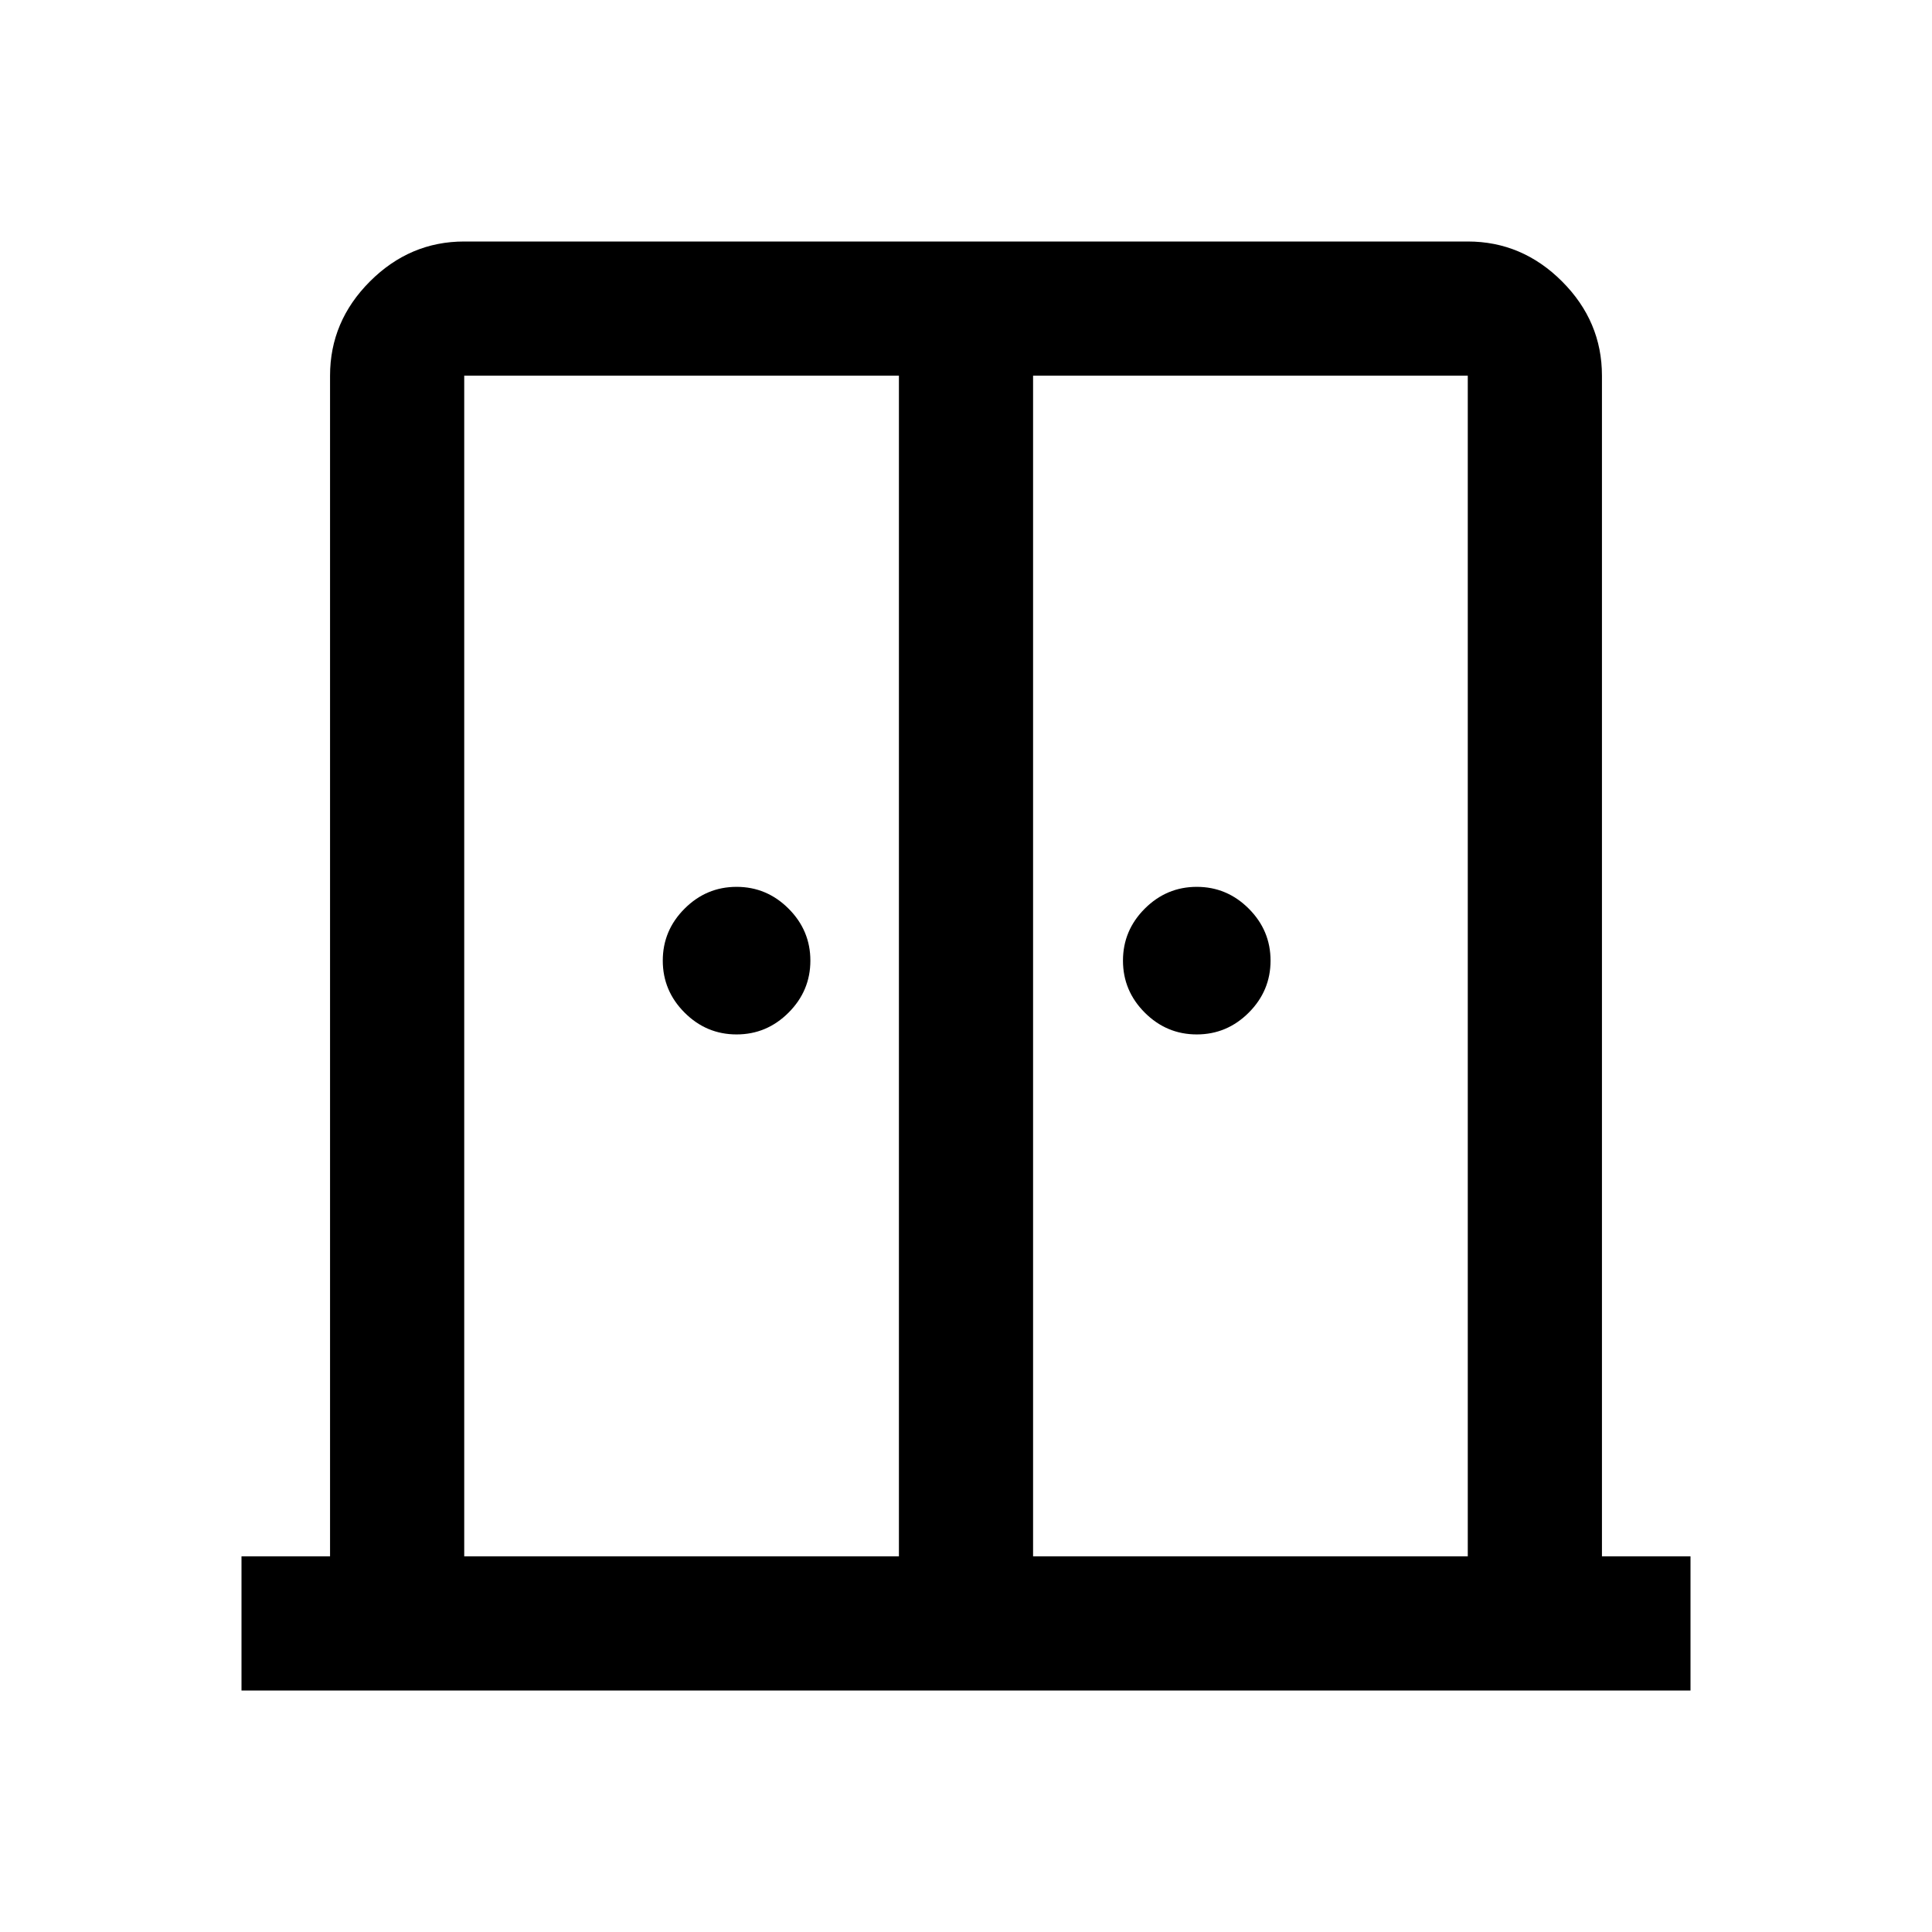 <svg xmlns="http://www.w3.org/2000/svg" height="40" viewBox="0 -960 960 960" width="40"><path d="M366-446q-15 0-25.83-10.83-10.84-10.84-10.84-25.84t10.84-25.83Q351-519.33 366-519.33q15 0 25.83 10.83 10.84 10.83 10.84 25.83 0 15-10.84 25.84Q381-446 366-446Zm228.67 0q-15 0-25.84-10.83Q558-467.67 558-482.67t10.83-25.83q10.84-10.83 25.84-10.83t25.83 10.83q10.83 10.83 10.83 25.83 0 15-10.83 25.84Q609.67-446 594.67-446ZM120-120v-66.67h44v-586.66q0-27 19.83-46.84Q203.67-840 230.67-840h498.66q27 0 46.84 19.83Q796-800.33 796-773.33v586.66h44V-120H120Zm110.67-66.67h216v-586.66h-216v586.66Zm282.66 0h216v-586.66h-216v586.66Zm-33.33-328Z"/></svg>